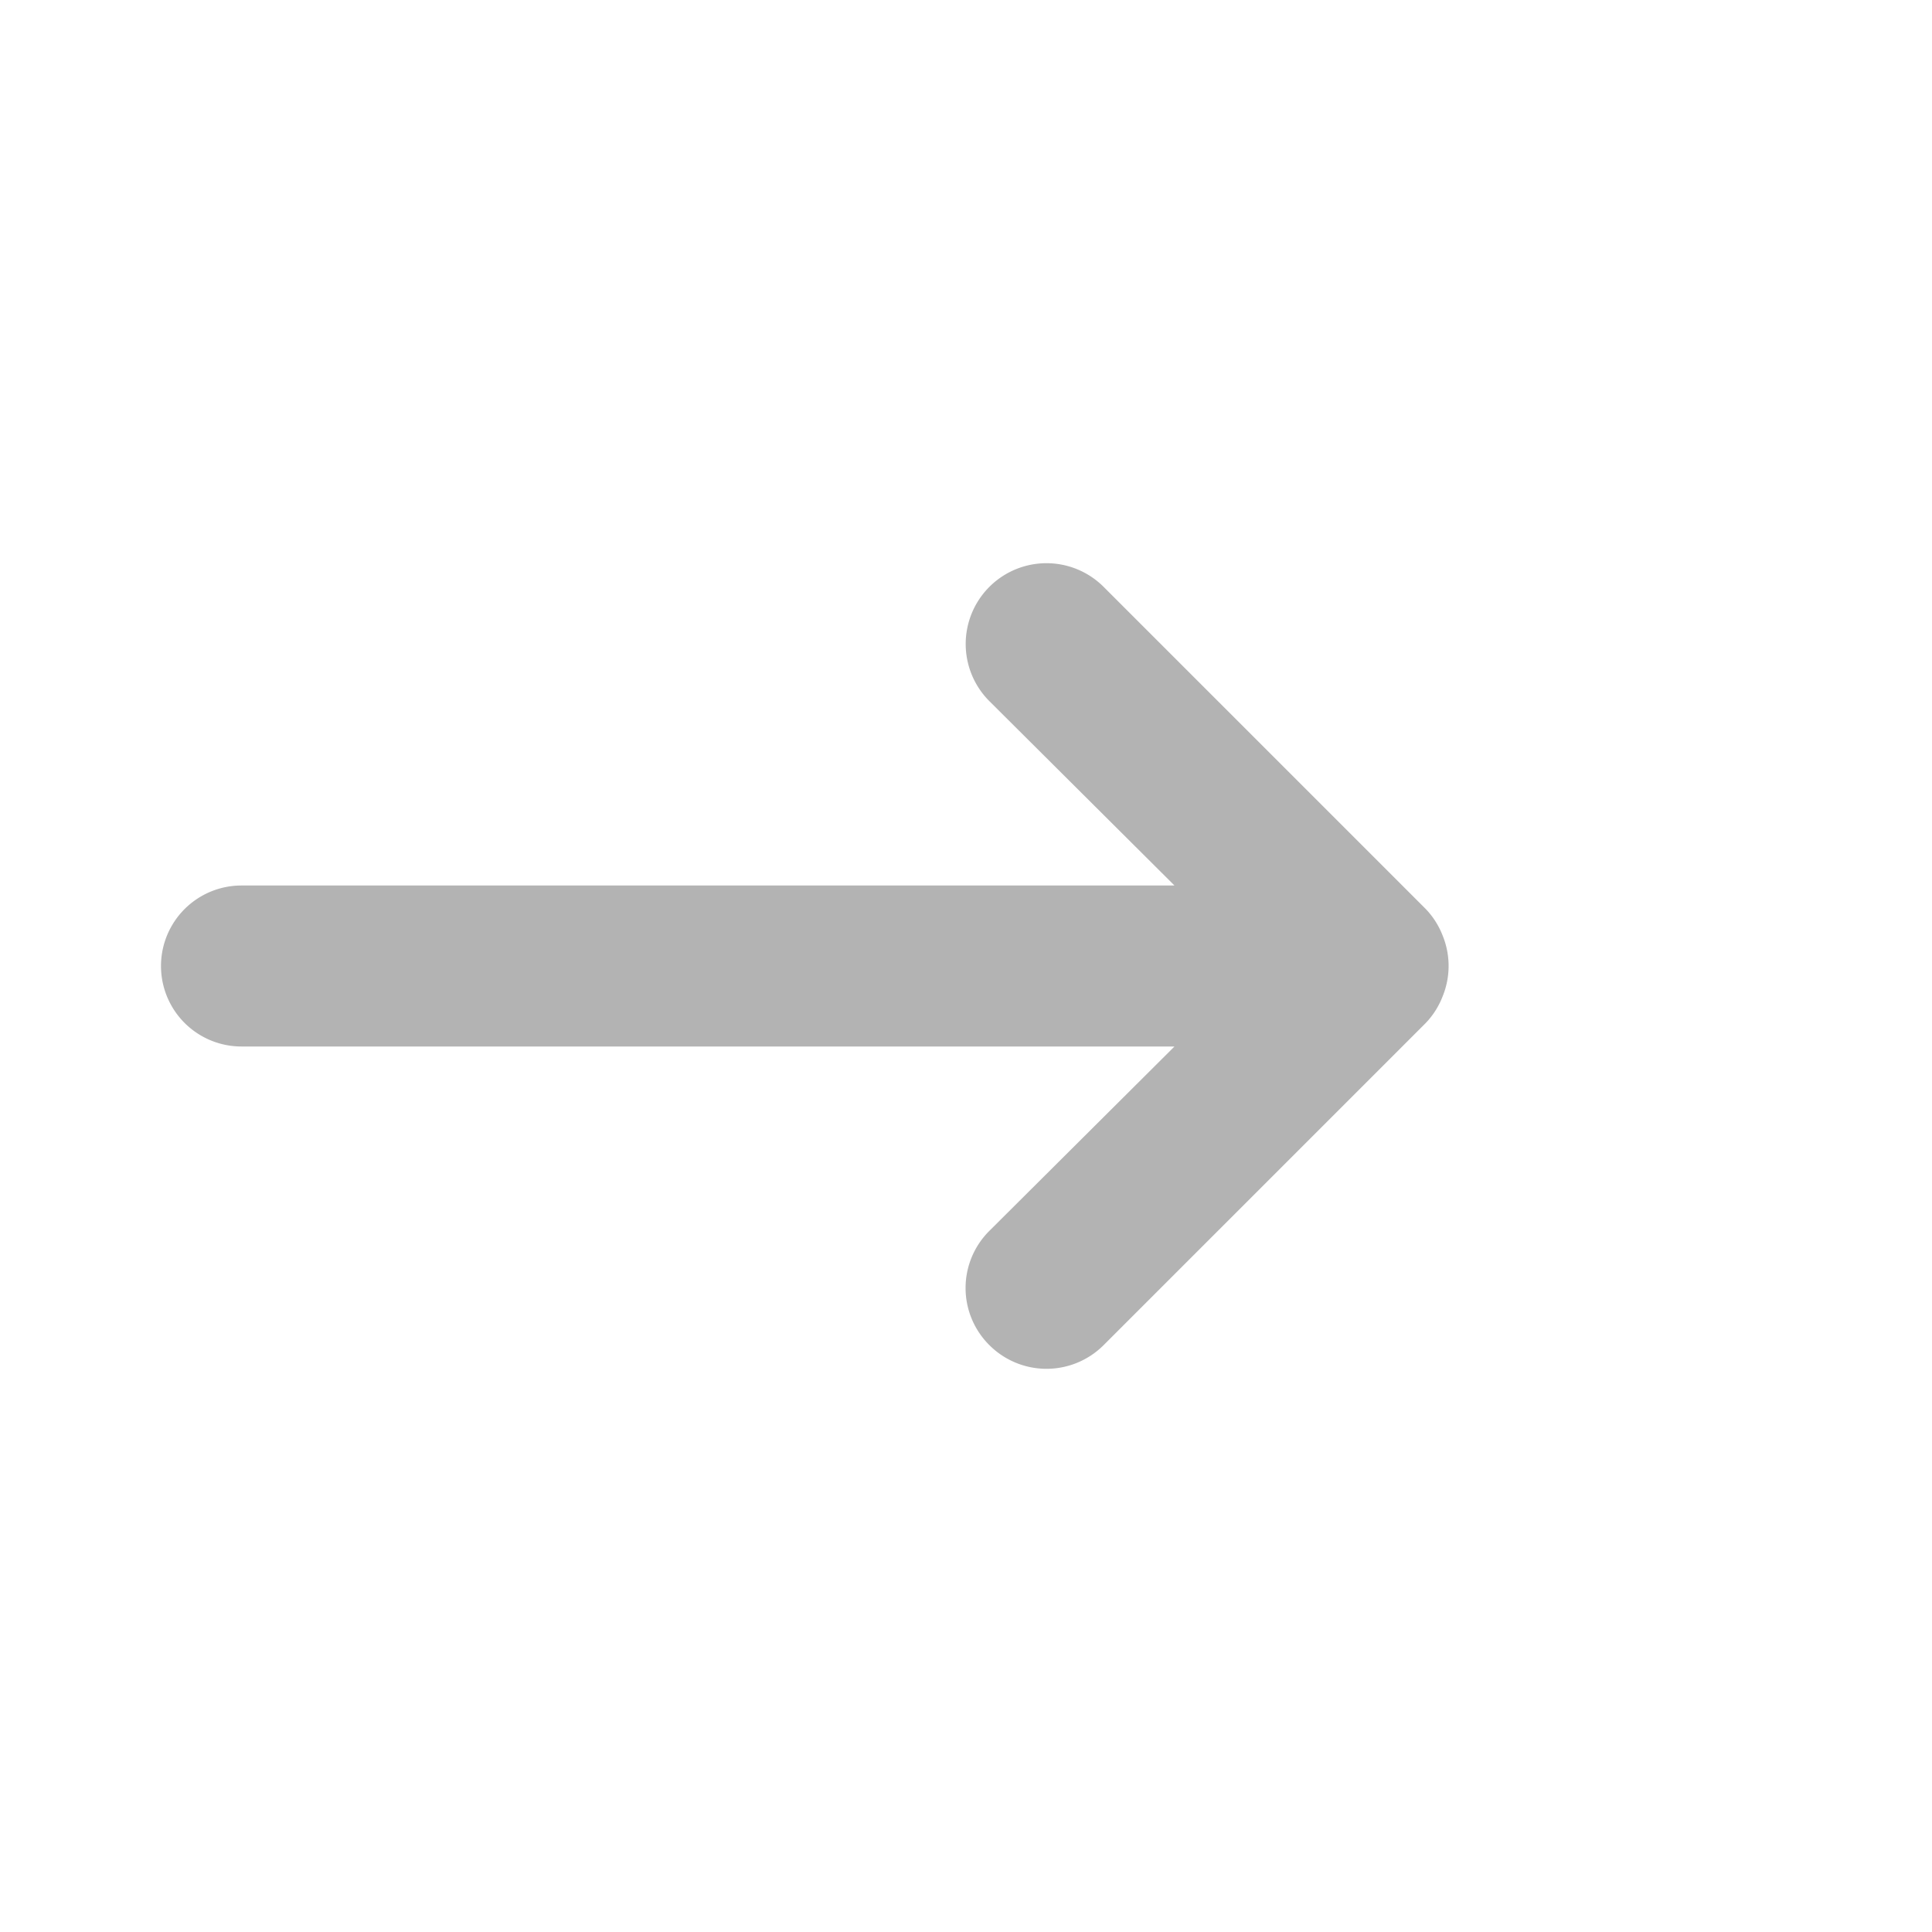 <svg width="21" height="21" fill="none" xmlns="http://www.w3.org/2000/svg"><path d="m15.496 9.879-3.5-3.5a.878.878 0 1 0-1.242 1.242l2.012 2.004H2.625a.875.875 0 0 0 0 1.75h10.141l-2.012 2.004a.875.875 0 0 0 0 1.242.878.878 0 0 0 1.242 0l3.5-3.5a.873.873 0 0 0 .184-.289.875.875 0 0 0 0-.665.874.874 0 0 0-.184-.288z" fill="#000" fill-opacity=".3"/></svg>
